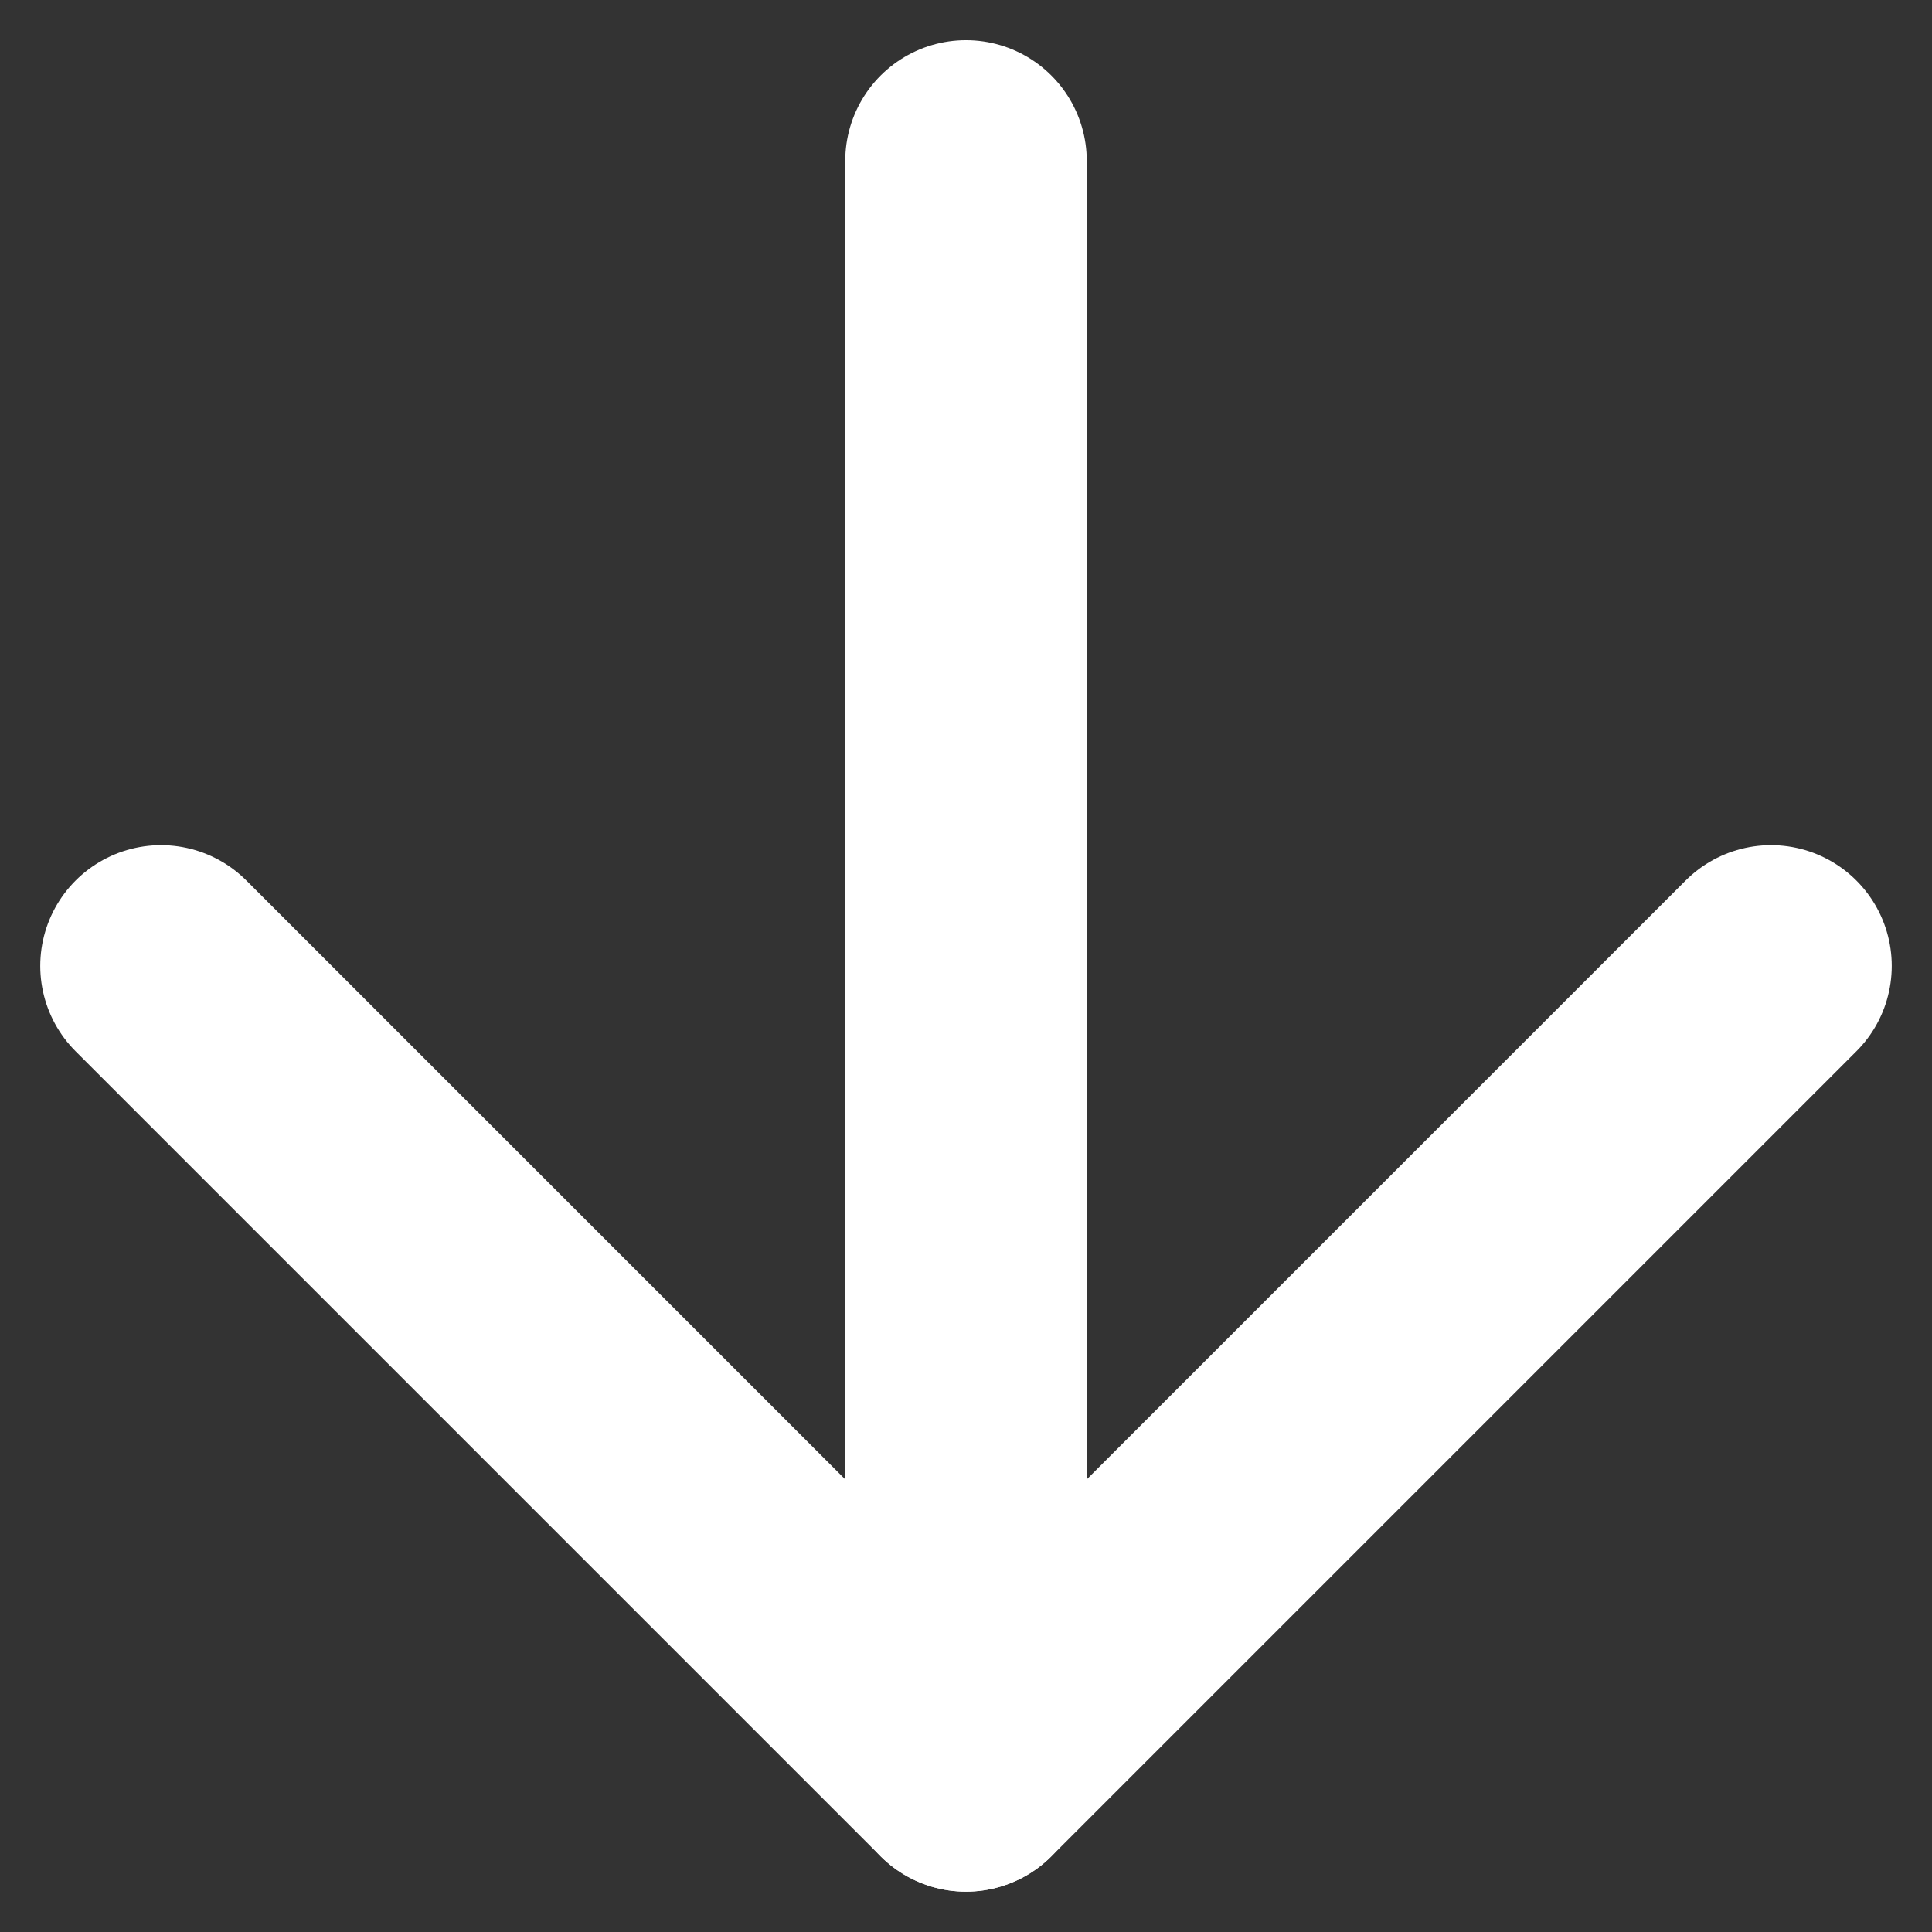 <svg width="24" height="24" viewBox="0 0 24 24" fill="none" xmlns="http://www.w3.org/2000/svg">
<rect x="0" y="0" width="24" height="24" fill="#333333" stroke="none"/>
<path d="M12 21.999L12 1.999" stroke="white" stroke-width="3" stroke-linecap="round" stroke-linejoin="round"/>
<path d="M2 11.999L12 21.999L22 11.999" stroke="white" stroke-width="3" stroke-linecap="round" stroke-linejoin="round"/>
</svg>
